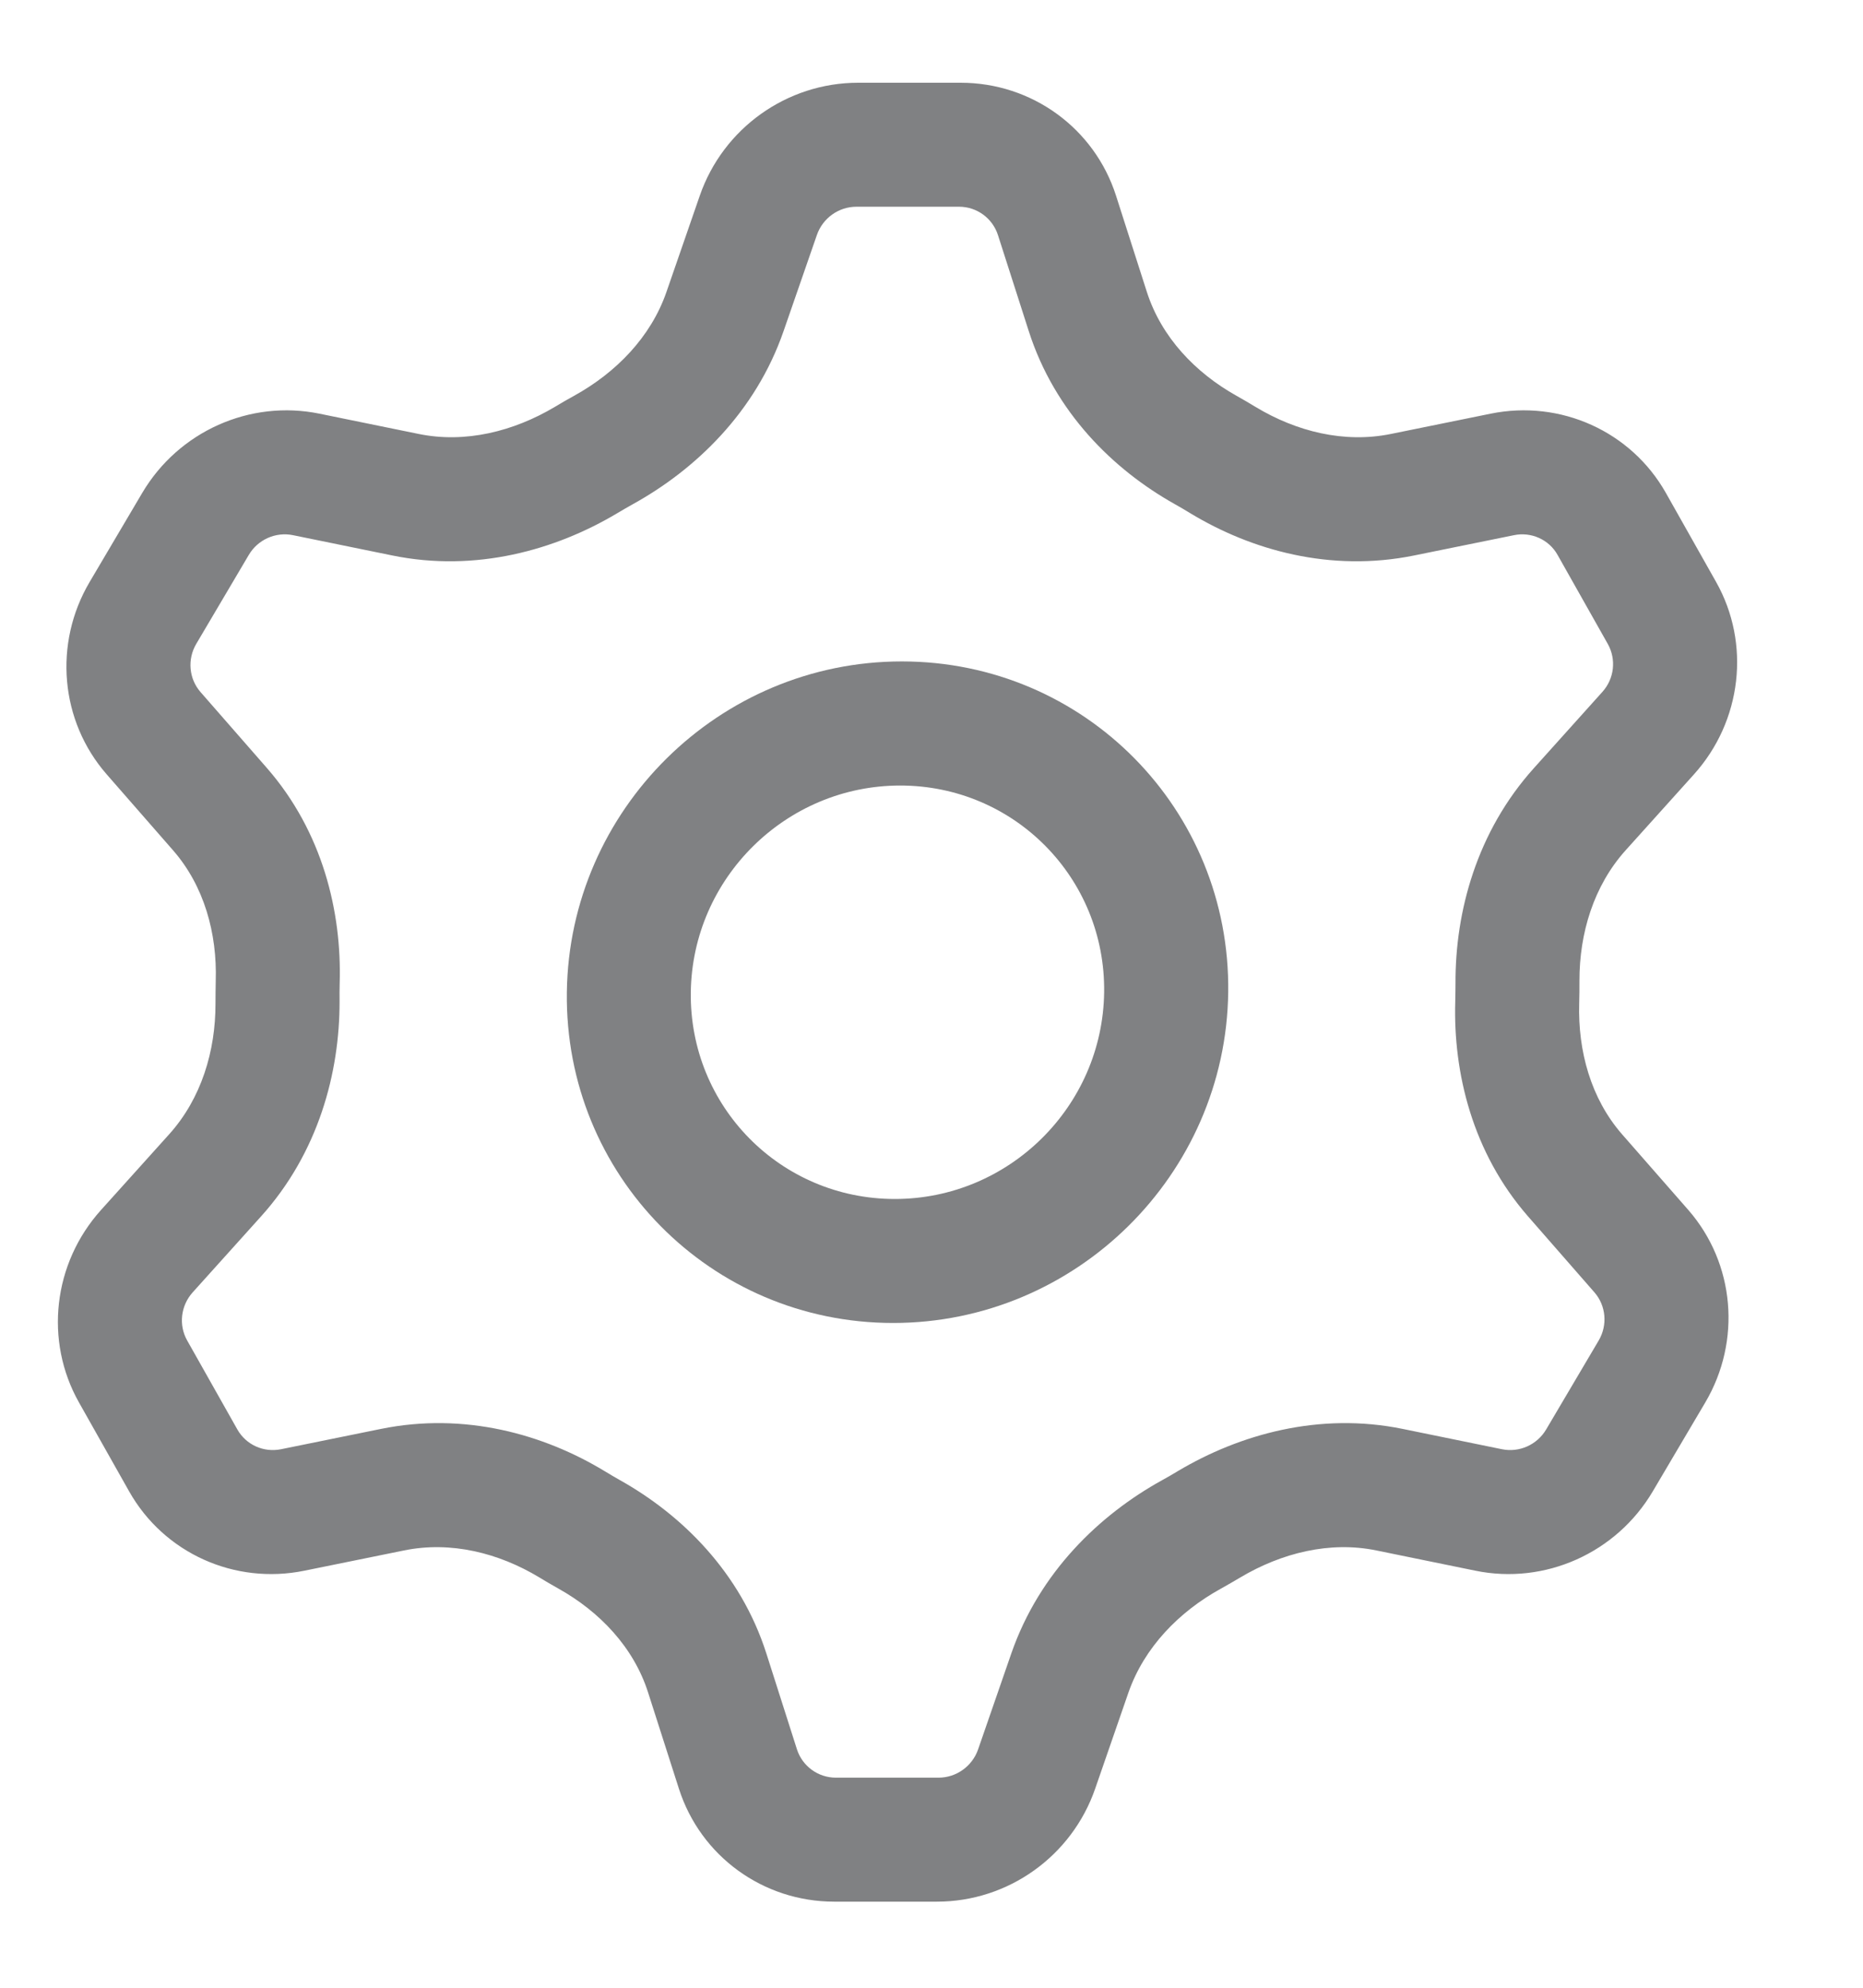 <svg width="15" height="16" viewBox="0 0 15 16" fill="none" xmlns="http://www.w3.org/2000/svg">
<path fill-rule="evenodd" clip-rule="evenodd" d="M7.205 9.651C8.124 9.651 8.878 8.906 8.89 7.987C8.902 7.068 8.167 6.323 7.248 6.323C6.329 6.323 5.574 7.068 5.562 7.987C5.55 8.906 6.285 9.651 7.205 9.651ZM9.889 7.987C9.87 9.457 8.662 10.649 7.191 10.649C5.721 10.649 4.545 9.457 4.564 7.987C4.583 6.516 5.791 5.324 7.261 5.324C8.732 5.324 9.908 6.516 9.889 7.987Z" fill="#808183"/>
<path fill-rule="evenodd" clip-rule="evenodd" d="M6.577 1.892L6.309 2.665C6.083 3.318 5.599 3.78 5.096 4.058C5.053 4.082 5.01 4.107 4.968 4.132C4.473 4.427 3.831 4.609 3.158 4.471L2.36 4.308C2.22 4.279 2.076 4.343 2.003 4.467L1.58 5.183C1.507 5.307 1.521 5.463 1.614 5.57L2.149 6.182C2.597 6.695 2.752 7.339 2.735 7.912C2.734 7.962 2.733 8.011 2.734 8.061C2.735 8.634 2.564 9.278 2.102 9.791L1.551 10.403C1.455 10.51 1.437 10.666 1.507 10.79L1.911 11.506C1.981 11.63 2.123 11.694 2.264 11.665L3.066 11.502C3.742 11.364 4.38 11.546 4.867 11.841C4.909 11.867 4.951 11.891 4.993 11.915C5.489 12.193 5.961 12.655 6.17 13.308L6.417 14.082C6.461 14.217 6.587 14.309 6.73 14.309H7.557C7.7 14.309 7.828 14.217 7.875 14.082L8.143 13.308C8.37 12.655 8.853 12.193 9.356 11.915C9.399 11.891 9.442 11.867 9.484 11.841C9.98 11.546 10.622 11.364 11.295 11.502L12.092 11.665C12.232 11.694 12.376 11.63 12.449 11.506L12.872 10.79C12.945 10.666 12.931 10.51 12.838 10.403L12.303 9.791C11.855 9.278 11.7 8.634 11.717 8.061C11.718 8.011 11.719 7.962 11.719 7.912C11.717 7.339 11.889 6.695 12.351 6.182L12.901 5.57C12.998 5.463 13.015 5.307 12.945 5.183L12.541 4.467C12.472 4.343 12.329 4.279 12.189 4.308L11.387 4.471C10.71 4.609 10.073 4.427 9.585 4.132C9.544 4.107 9.502 4.082 9.459 4.058C8.963 3.78 8.492 3.318 8.283 2.665L8.035 1.892C7.991 1.756 7.865 1.664 7.722 1.664H6.896C6.752 1.664 6.624 1.756 6.577 1.892ZM5.366 2.35C5.24 2.714 4.959 3 4.622 3.186C4.569 3.215 4.517 3.245 4.466 3.276C4.134 3.473 3.746 3.57 3.371 3.493L2.573 3.33C2.013 3.215 1.438 3.472 1.145 3.968L0.722 4.684C0.429 5.18 0.484 5.804 0.859 6.233L1.393 6.844C1.644 7.131 1.749 7.513 1.737 7.896C1.736 7.956 1.735 8.017 1.735 8.077C1.736 8.46 1.621 8.842 1.363 9.129L0.813 9.74C0.427 10.169 0.356 10.793 0.636 11.289L1.04 12.005C1.32 12.501 1.888 12.758 2.451 12.643L3.253 12.48C3.63 12.403 4.016 12.5 4.342 12.697C4.393 12.728 4.444 12.758 4.496 12.787C4.829 12.973 5.102 13.26 5.218 13.623L5.466 14.397C5.64 14.941 6.144 15.307 6.717 15.307H7.544C8.117 15.307 8.63 14.941 8.818 14.397L9.086 13.623C9.213 13.26 9.493 12.973 9.831 12.787C9.883 12.758 9.935 12.728 9.987 12.697C10.319 12.5 10.707 12.403 11.082 12.48L11.879 12.643C12.439 12.758 13.014 12.501 13.307 12.005L13.73 11.289C14.023 10.793 13.968 10.169 13.594 9.74L13.059 9.129C12.809 8.842 12.704 8.46 12.715 8.077C12.717 8.017 12.717 7.956 12.717 7.896C12.716 7.513 12.831 7.131 13.089 6.844L13.639 6.233C14.025 5.804 14.097 5.18 13.817 4.684L13.413 3.968C13.133 3.472 12.564 3.215 12.001 3.33L11.199 3.493C10.822 3.57 10.437 3.473 10.11 3.276C10.059 3.245 10.008 3.215 9.956 3.186C9.624 3 9.351 2.714 9.234 2.35L8.986 1.576C8.812 1.032 8.308 0.666 7.735 0.666L6.909 0.666C6.336 0.666 5.822 1.032 5.634 1.576L5.366 2.35Z" fill="#808183"/>
</svg>
